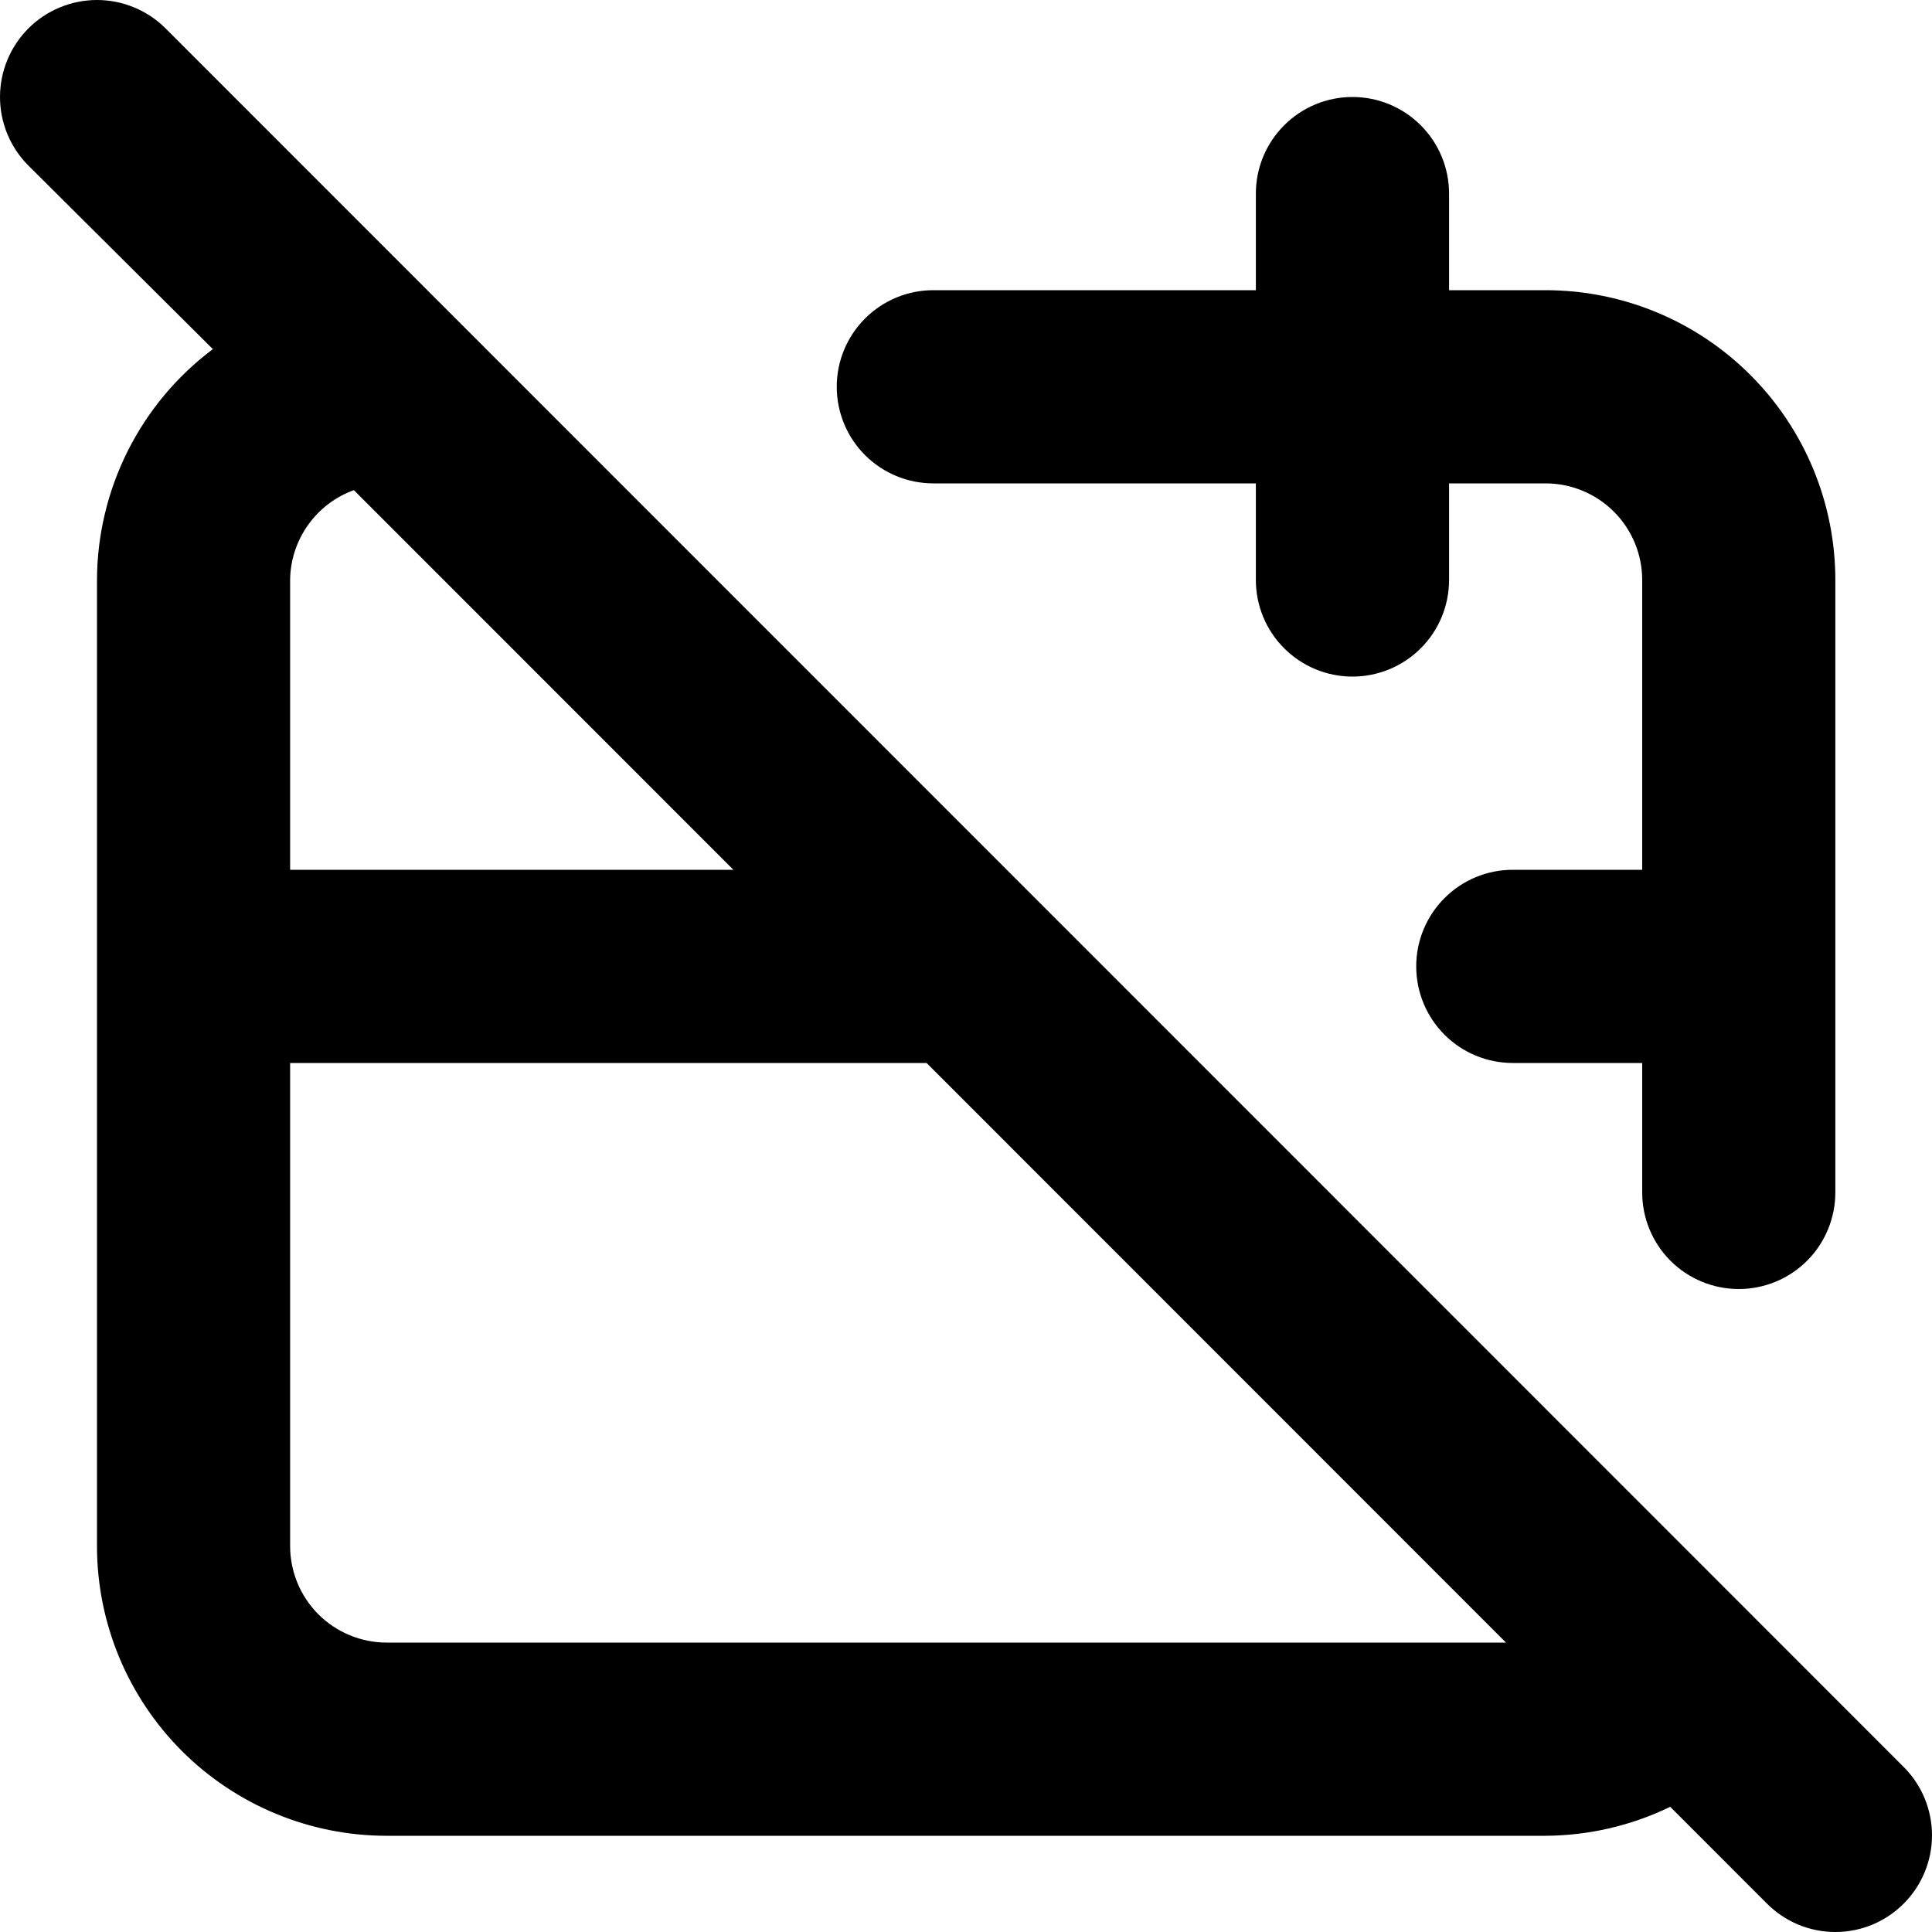 <svg width="30" height="30" viewBox="0 0 30 30" fill="none" xmlns="http://www.w3.org/2000/svg">
<path d="M14.493 7.506H19.501V9.006C19.501 9.404 19.659 9.786 19.941 10.067C20.222 10.348 20.603 10.506 21.001 10.506C21.399 10.506 21.78 10.348 22.061 10.067C22.343 9.786 22.501 9.404 22.501 9.006V7.506H24C24.398 7.506 24.779 7.664 25.061 7.946C25.342 8.227 25.5 8.608 25.5 9.006V13.506H23.49C23.093 13.506 22.711 13.664 22.43 13.946C22.149 14.227 21.991 14.608 21.991 15.006C21.991 15.404 22.149 15.786 22.43 16.067C22.711 16.348 23.093 16.506 23.49 16.506H25.5V18.516C25.5 18.914 25.658 19.296 25.939 19.577C26.22 19.858 26.602 20.016 27 20.016C27.397 20.016 27.779 19.858 28.06 19.577C28.341 19.296 28.499 18.914 28.499 18.516V9.006C28.499 7.813 28.025 6.668 27.181 5.824C26.338 4.98 25.194 4.506 24 4.506H22.501V3.006C22.501 2.608 22.343 2.227 22.061 1.945C21.78 1.664 21.399 1.506 21.001 1.506C20.603 1.506 20.222 1.664 19.941 1.945C19.659 2.227 19.501 2.608 19.501 3.006V4.506H14.493C14.095 4.506 13.713 4.664 13.432 4.946C13.151 5.227 12.993 5.608 12.993 6.006C12.993 6.404 13.151 6.786 13.432 7.067C13.713 7.348 14.095 7.506 14.493 7.506ZM29.564 27.441L27.165 25.041L2.571 0.441C2.431 0.301 2.265 0.19 2.082 0.115C1.899 0.039 1.704 0 1.506 0C1.308 0 1.112 0.039 0.93 0.115C0.747 0.19 0.581 0.301 0.441 0.441C0.159 0.724 0 1.107 0 1.506C0 1.906 0.159 2.289 0.441 2.571L3.305 5.421C2.749 5.839 2.296 6.38 1.984 7.002C1.672 7.624 1.508 8.31 1.506 9.006V24.006C1.506 25.2 1.98 26.344 2.823 27.188C3.667 28.032 4.811 28.506 6.005 28.506H24C24.671 28.502 25.331 28.349 25.935 28.056L27.434 29.556C27.574 29.697 27.74 29.808 27.922 29.885C28.105 29.961 28.301 30 28.499 30C28.697 30 28.893 29.961 29.076 29.885C29.259 29.808 29.424 29.697 29.564 29.556C29.843 29.275 30 28.895 30 28.499C30 28.102 29.843 27.722 29.564 27.441ZM4.505 9.006C4.508 8.7 4.605 8.403 4.782 8.154C4.959 7.904 5.207 7.715 5.495 7.611L11.388 13.506H4.505V9.006ZM6.005 25.506C5.607 25.506 5.226 25.348 4.944 25.067C4.663 24.786 4.505 24.404 4.505 24.006V16.506H14.388L23.385 25.506H6.005Z" fill="black"/>
</svg>
